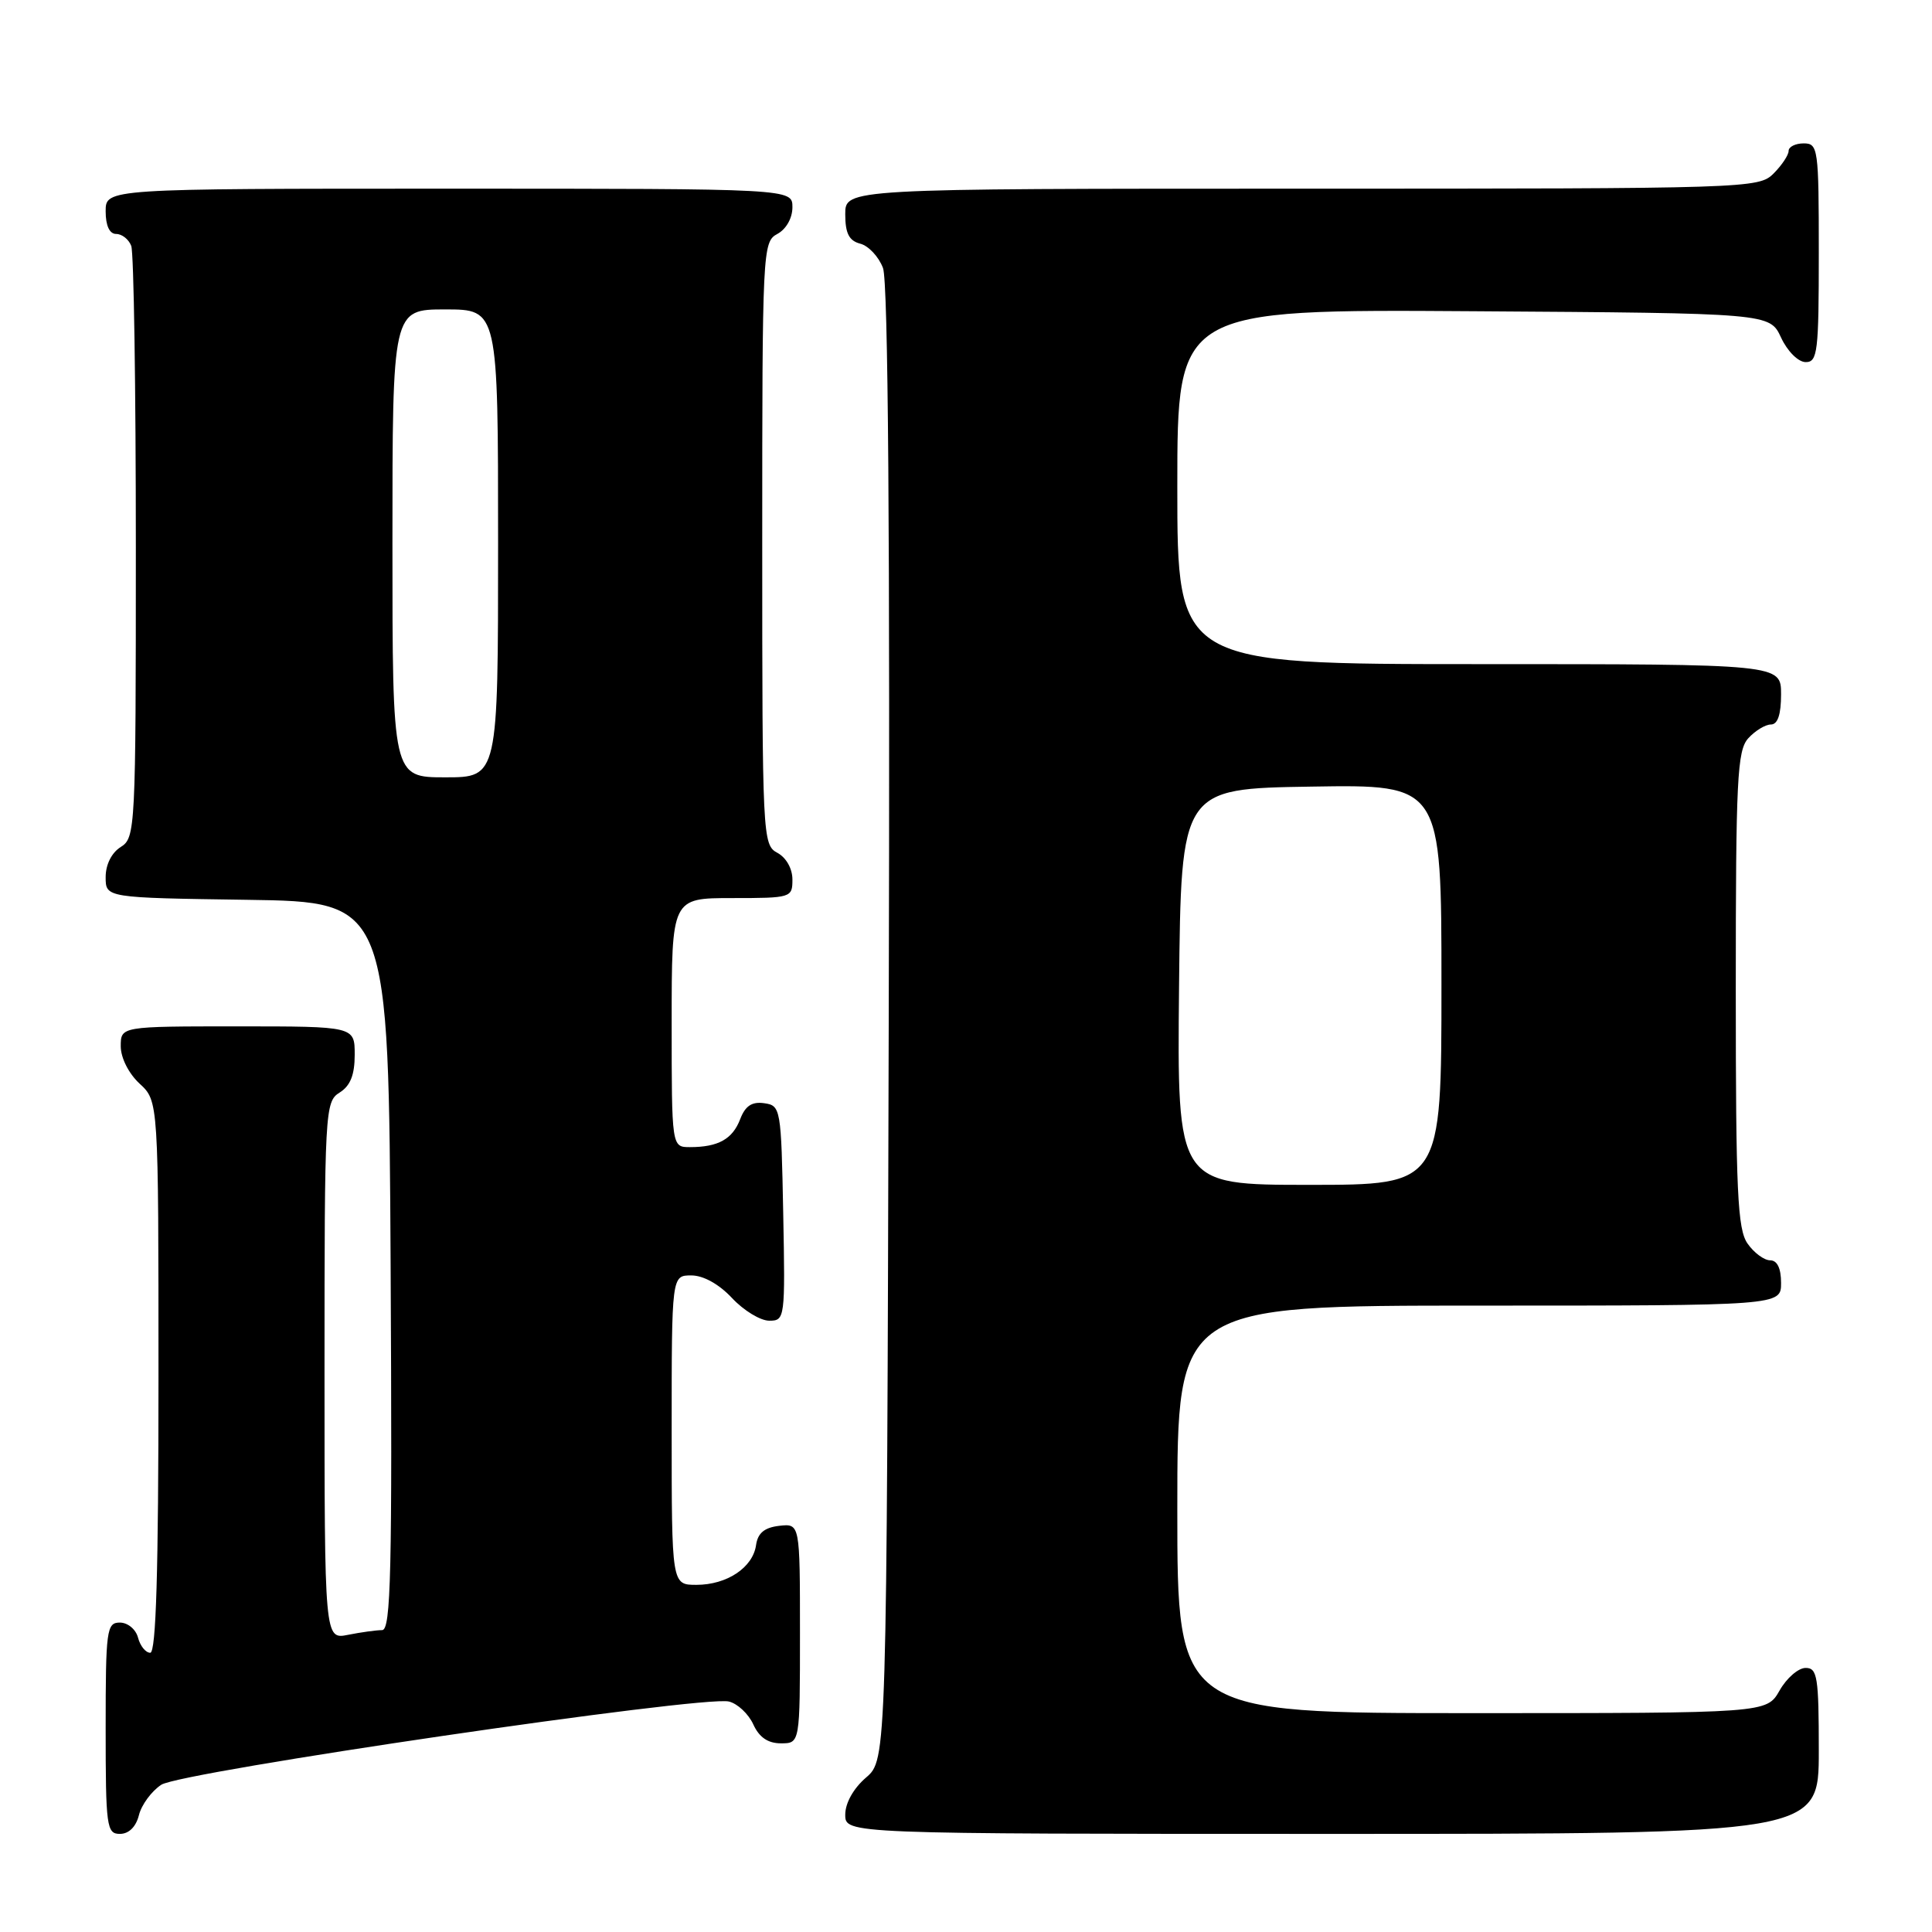 <?xml version="1.0" encoding="UTF-8" standalone="no"?>
<!DOCTYPE svg PUBLIC "-//W3C//DTD SVG 1.1//EN" "http://www.w3.org/Graphics/SVG/1.1/DTD/svg11.dtd" >
<svg xmlns="http://www.w3.org/2000/svg" xmlns:xlink="http://www.w3.org/1999/xlink" version="1.1" viewBox="0 0 256 256">
 <g >
 <path fill="currentColor"
d=" M 18.41 240.51 C 18.75 239.14 20.09 237.33 21.37 236.49 C 24.00 234.77 93.10 224.63 96.58 225.46 C 97.72 225.73 99.17 227.09 99.81 228.48 C 100.59 230.20 101.75 231.00 103.48 231.00 C 106.00 231.00 106.00 231.00 106.00 216.43 C 106.00 201.87 106.00 201.87 103.25 202.18 C 101.28 202.41 100.41 203.14 100.18 204.74 C 99.76 207.71 96.32 210.00 92.28 210.00 C 89.00 210.00 89.00 210.00 89.00 189.50 C 89.00 169.00 89.00 169.00 91.60 169.00 C 93.20 169.00 95.28 170.16 97.00 172.00 C 98.54 173.65 100.76 175.00 101.93 175.00 C 104.01 175.00 104.05 174.70 103.78 160.75 C 103.51 146.83 103.45 146.49 101.25 146.18 C 99.63 145.95 98.75 146.54 98.08 148.29 C 97.07 150.94 95.17 152.00 91.42 152.00 C 89.00 152.00 89.00 152.00 89.00 135.50 C 89.00 119.00 89.00 119.00 97.00 119.00 C 104.84 119.00 105.00 118.95 105.00 116.54 C 105.00 115.09 104.17 113.63 103.00 113.00 C 101.05 111.96 101.00 110.91 101.00 72.00 C 101.00 33.09 101.05 32.04 103.00 31.00 C 104.17 30.37 105.00 28.91 105.00 27.46 C 105.00 25.00 105.00 25.00 59.50 25.00 C 14.00 25.00 14.00 25.00 14.00 28.00 C 14.00 29.90 14.51 31.00 15.39 31.00 C 16.16 31.00 17.06 31.71 17.39 32.58 C 17.73 33.45 18.00 51.45 18.00 72.57 C 18.00 109.90 17.94 111.02 16.00 112.23 C 14.79 112.99 14.00 114.56 14.00 116.22 C 14.00 118.96 14.00 118.96 32.75 119.23 C 51.50 119.50 51.50 119.50 51.76 167.75 C 51.98 208.31 51.80 216.00 50.63 216.00 C 49.87 216.00 47.84 216.28 46.13 216.62 C 43.00 217.25 43.00 217.25 43.00 181.63 C 43.00 147.10 43.06 145.98 45.00 144.77 C 46.42 143.88 47.00 142.44 47.00 139.76 C 47.00 136.00 47.00 136.00 31.50 136.00 C 16.00 136.00 16.00 136.00 16.00 138.64 C 16.00 140.16 17.05 142.25 18.50 143.59 C 21.00 145.90 21.00 145.90 21.00 182.45 C 21.00 208.24 20.68 219.00 19.91 219.00 C 19.30 219.00 18.58 218.10 18.29 217.00 C 18.00 215.89 16.93 215.00 15.88 215.00 C 14.13 215.00 14.00 215.96 14.00 229.00 C 14.00 242.07 14.13 243.00 15.89 243.00 C 17.07 243.00 18.02 242.07 18.41 240.51 Z  M 241.00 232.00 C 241.00 222.19 240.81 221.00 239.25 221.01 C 238.29 221.01 236.73 222.36 235.80 224.01 C 234.09 227.00 234.09 227.00 195.05 227.00 C 156.00 227.00 156.00 227.00 156.00 200.00 C 156.00 173.00 156.00 173.00 196.00 173.00 C 236.00 173.00 236.00 173.00 236.00 170.00 C 236.00 168.05 235.49 167.00 234.56 167.00 C 233.76 167.00 232.41 166.00 231.56 164.78 C 230.23 162.88 230.00 157.95 230.00 131.11 C 230.00 103.25 230.19 99.45 231.65 97.83 C 232.57 96.82 233.92 96.00 234.65 96.00 C 235.56 96.00 236.00 94.68 236.00 92.00 C 236.00 88.00 236.00 88.00 196.00 88.00 C 156.00 88.00 156.00 88.00 156.00 64.49 C 156.00 40.98 156.00 40.98 195.25 41.24 C 234.50 41.50 234.50 41.50 236.00 44.73 C 236.84 46.54 238.27 47.97 239.25 47.98 C 240.84 48.00 241.00 46.65 241.00 33.50 C 241.00 19.67 240.91 19.00 239.00 19.00 C 237.90 19.00 237.00 19.45 237.00 20.00 C 237.00 20.55 236.10 21.90 235.00 23.00 C 233.04 24.96 231.67 25.00 172.50 25.00 C 112.00 25.00 112.00 25.00 112.00 28.38 C 112.00 30.92 112.50 31.90 113.99 32.29 C 115.08 32.57 116.44 34.02 117.00 35.51 C 117.69 37.30 117.94 70.80 117.76 135.69 C 117.50 233.17 117.50 233.17 114.75 235.54 C 113.09 236.97 112.00 238.91 112.00 240.45 C 112.00 243.00 112.00 243.00 176.50 243.00 C 241.00 243.00 241.00 243.00 241.00 232.00 Z  M 52.00 72.00 C 52.00 41.00 52.00 41.00 59.00 41.00 C 66.00 41.00 66.00 41.00 66.00 72.00 C 66.00 103.00 66.00 103.00 59.00 103.00 C 52.00 103.00 52.00 103.00 52.00 72.00 Z  M 156.23 130.75 C 156.50 104.50 156.50 104.50 173.75 104.23 C 191.00 103.95 191.00 103.95 191.00 130.48 C 191.00 157.00 191.00 157.00 173.48 157.00 C 155.97 157.00 155.97 157.00 156.23 130.75 Z "/>
</g>
</svg>